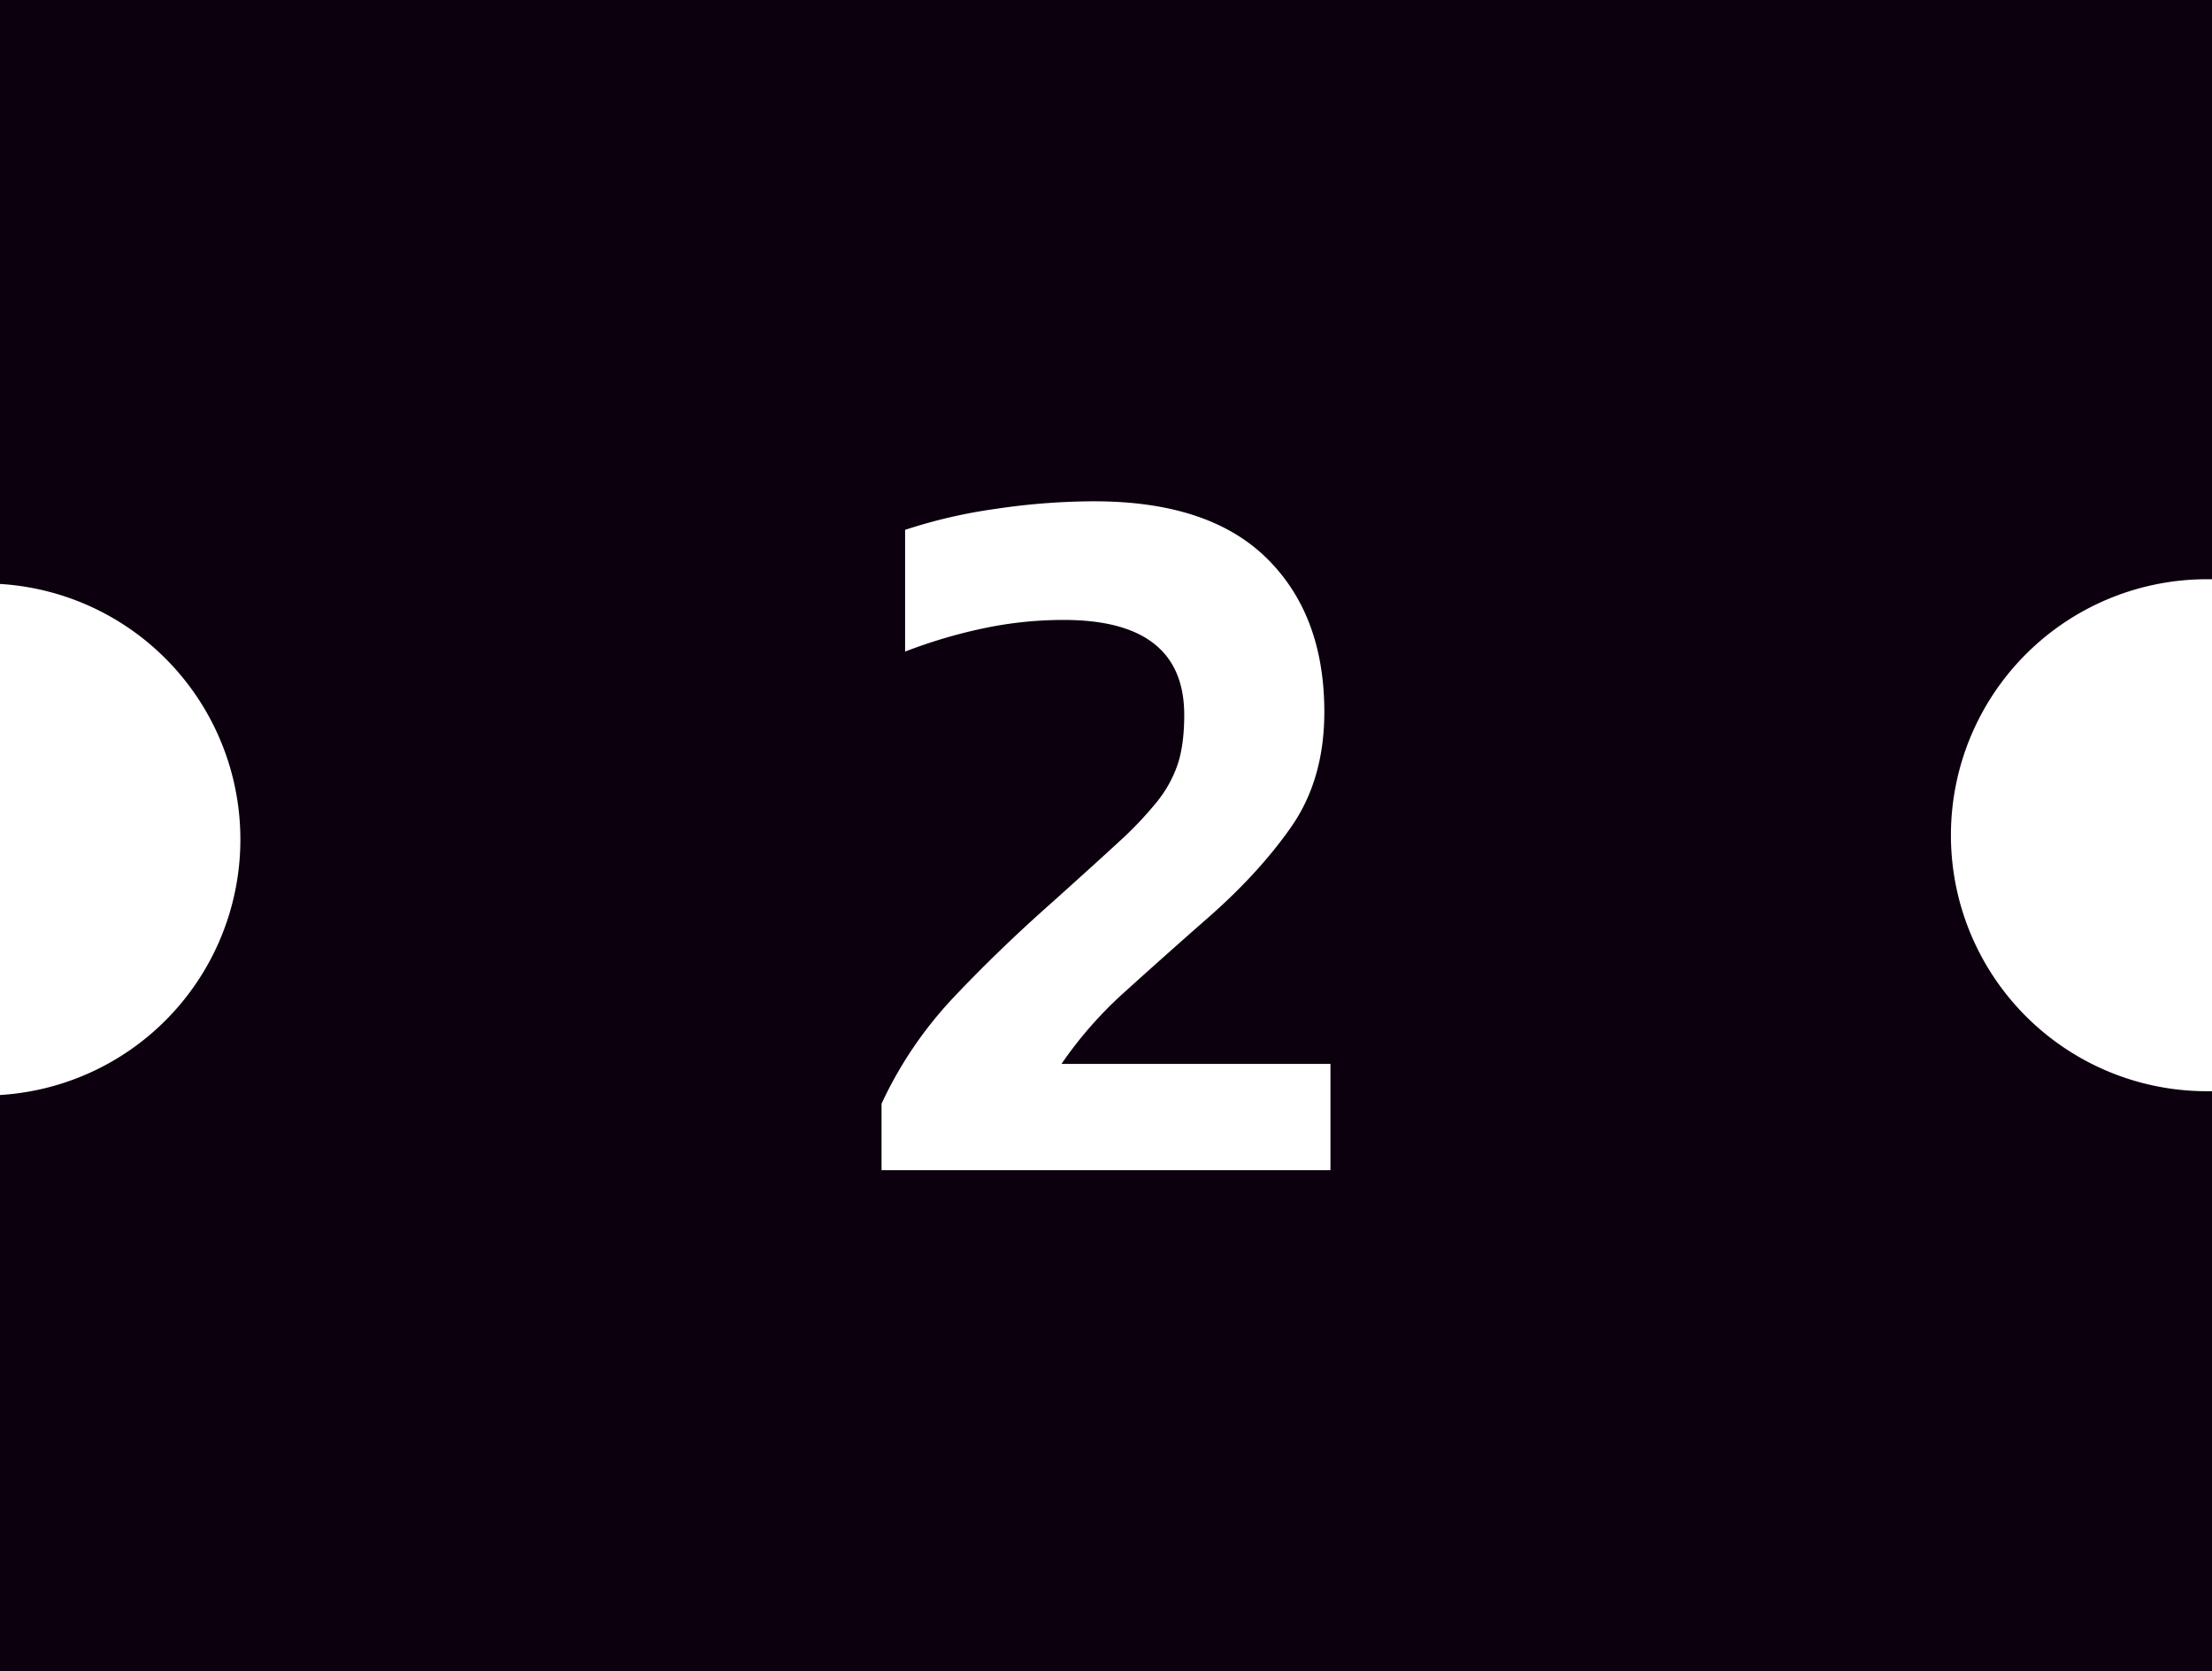 <svg id="Layer_1" data-name="Layer 1" xmlns="http://www.w3.org/2000/svg" viewBox="0 0 1024 773.51"><defs><style>.cls-1{fill:#0c000e;}</style></defs><title>ticket2</title><path class="cls-1" d="M1020.52,268.08H1024V0H0V270.25A118.46,118.46,0,0,1,111.06,395.69,118.47,118.47,0,0,1,0,506.76V773.51H1024V505h-3.48a118.47,118.47,0,0,1,0-236.93ZM615.91,541.55H408.09V510.78a185.36,185.36,0,0,1,33.62-49.47q20.82-22,45.44-43.79,18.47-16.56,30.3-27.45a168.12,168.12,0,0,0,18.46-19.41,56.39,56.39,0,0,0,9.47-17.52q2.83-9,2.84-22.24,0-44-55.86-44a179.27,179.27,0,0,0-37.64,4A235.09,235.09,0,0,0,419,301.55V245.21a238.94,238.94,0,0,1,41.9-9.7A310.71,310.71,0,0,1,506.56,232q53,0,79.76,26.27t26.75,71.24q0,31.25-15.39,53.26t-40,43.31q-19.41,17.06-36.92,32.9a185.2,185.2,0,0,0-29.35,33.38h124.5Z"/></svg>
